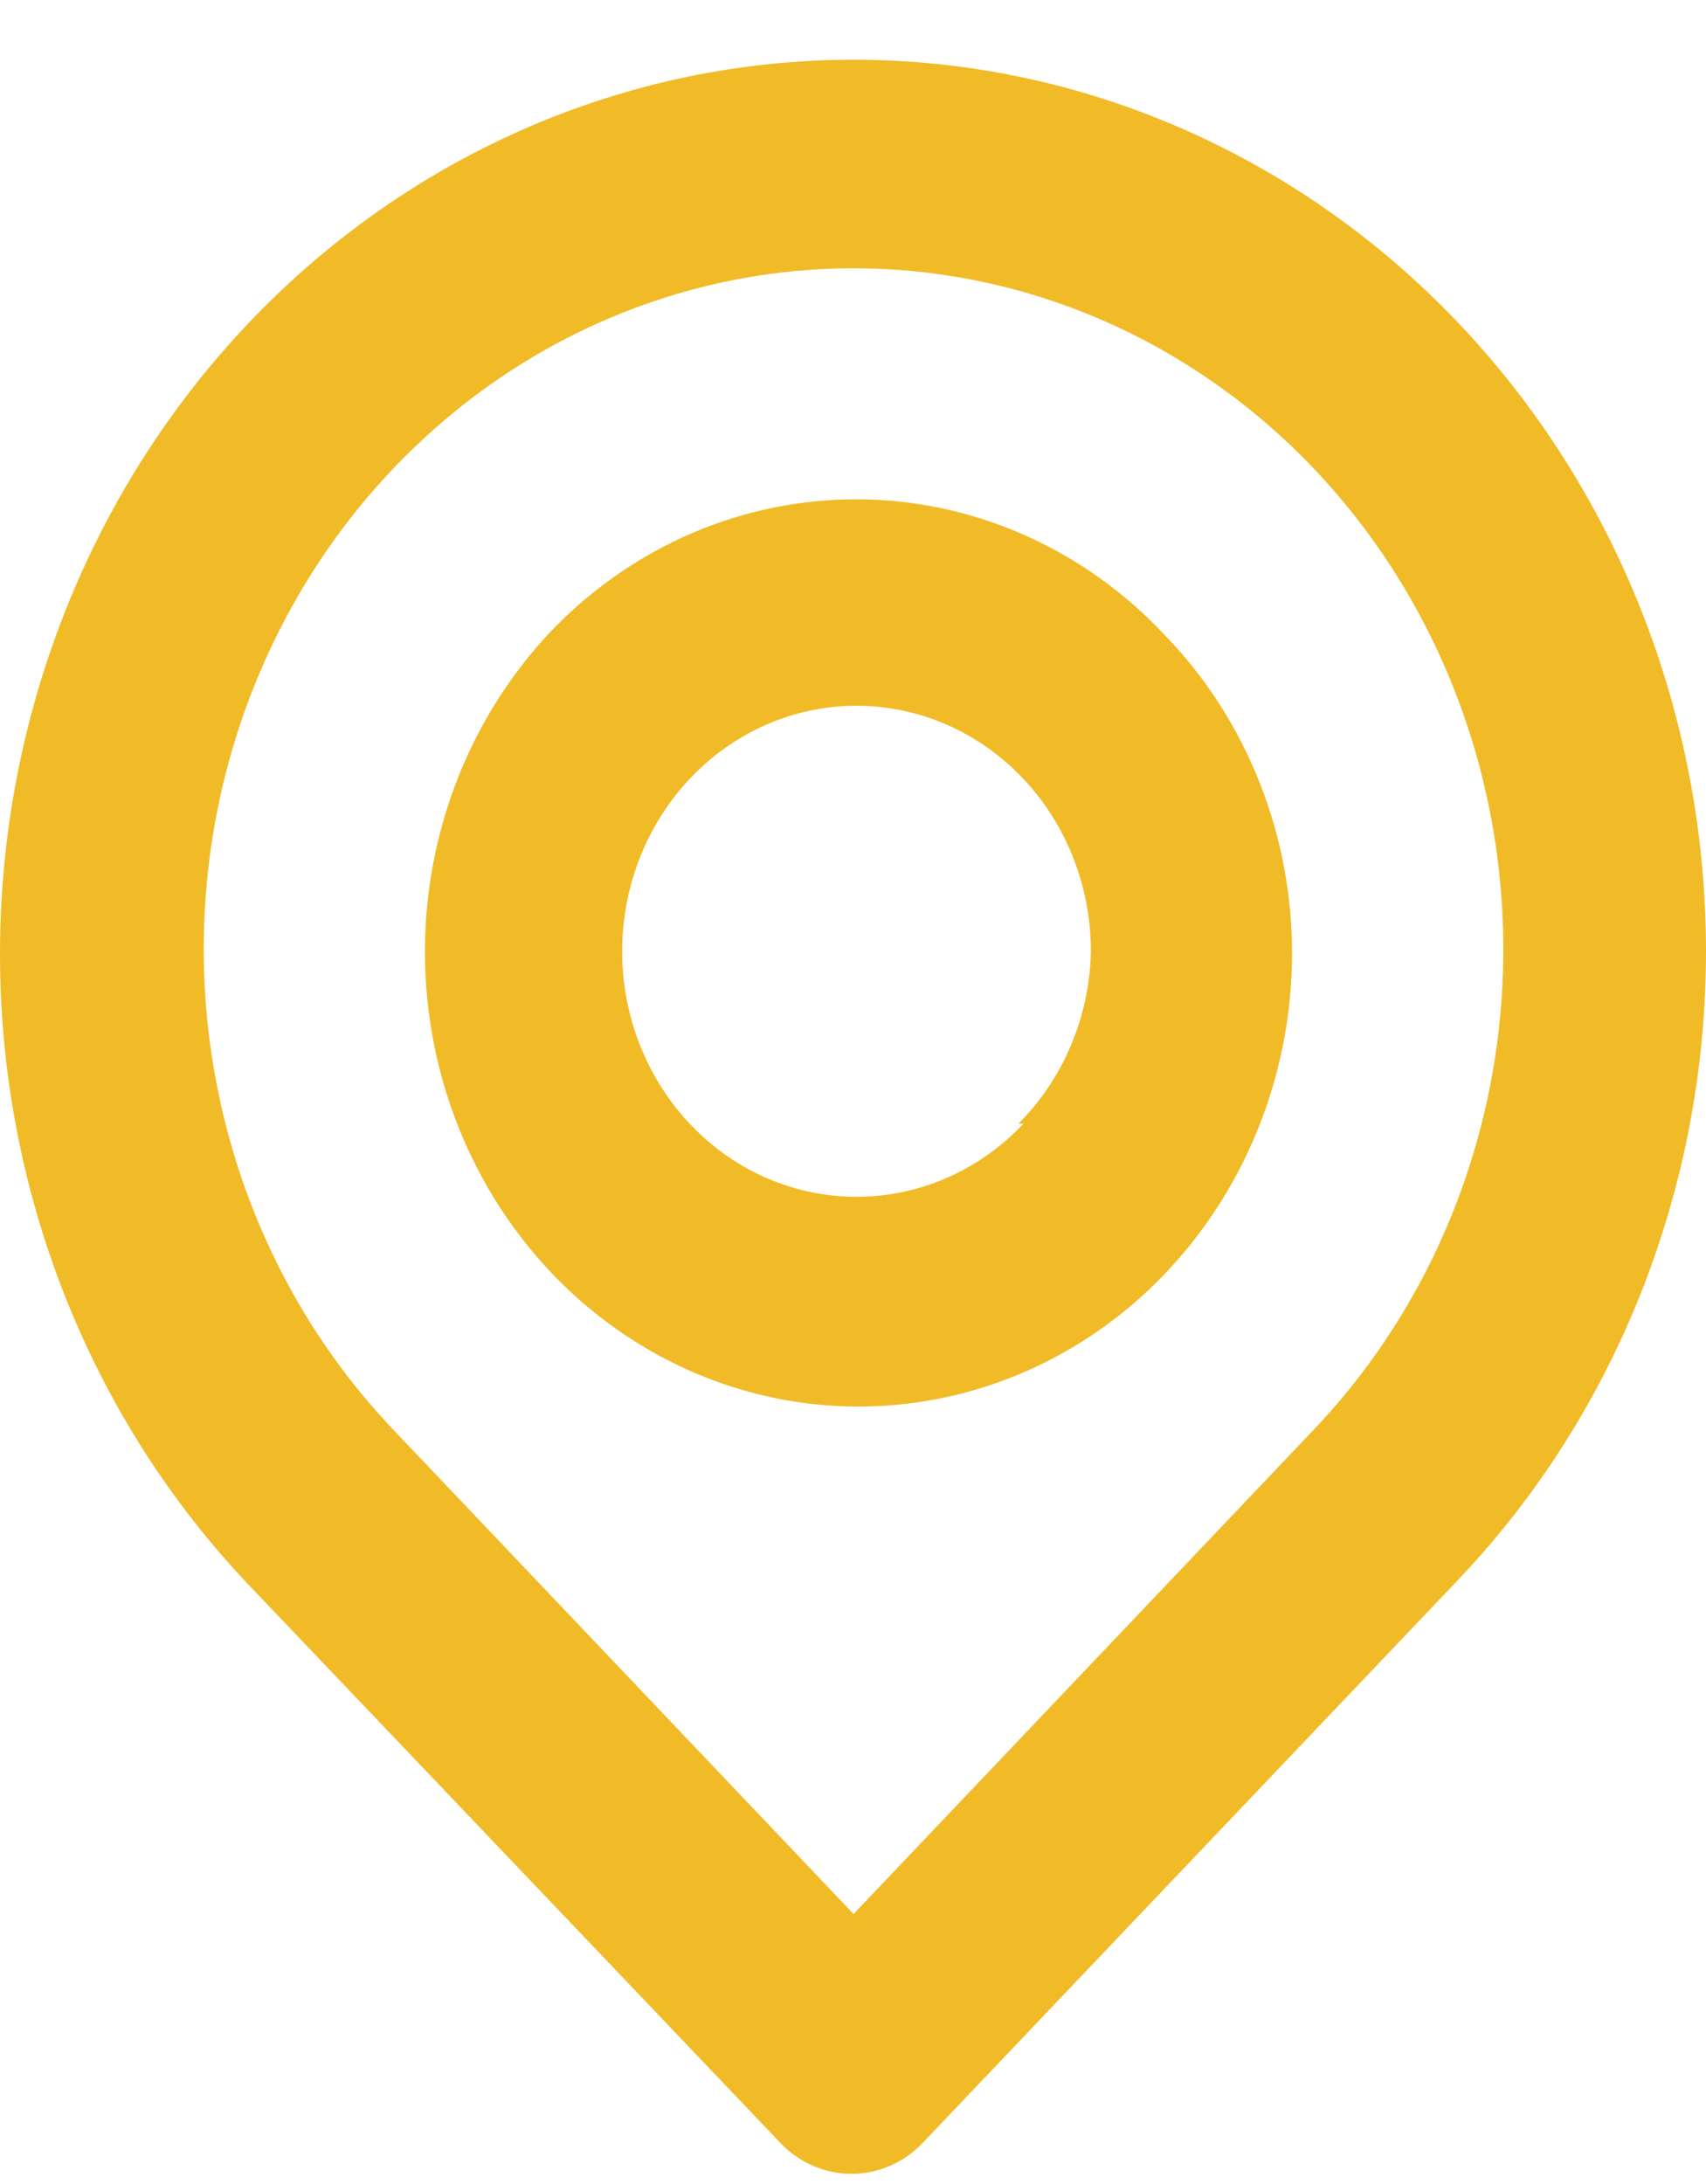 <svg width="25" height="32" viewBox="0 0 25 32" fill="none" xmlns="http://www.w3.org/2000/svg">
<path d="M21.352 4.712C19.006 2.255 15.825 0.875 12.508 0.875C9.19 0.875 6.009 2.255 3.663 4.712C1.318 7.17 2.47153e-08 10.502 0 13.977C-2.47153e-08 17.452 1.318 20.784 3.663 23.241L11.432 31.394C11.569 31.539 11.732 31.654 11.911 31.732C12.091 31.811 12.284 31.851 12.478 31.851C12.673 31.851 12.865 31.811 13.045 31.732C13.225 31.654 13.388 31.539 13.525 31.394L21.352 23.164C23.688 20.717 25 17.399 25 13.938C25 10.478 23.688 7.159 21.352 4.712ZM19.244 20.956L12.508 28.044L5.771 20.956C4.44 19.561 3.534 17.784 3.168 15.849C2.801 13.914 2.99 11.909 3.711 10.087C4.432 8.265 5.652 6.708 7.218 5.612C8.784 4.516 10.625 3.931 12.508 3.931C14.391 3.931 16.231 4.516 17.797 5.612C19.363 6.708 20.583 8.265 21.304 10.087C22.025 11.909 22.214 13.914 21.848 15.849C21.481 17.784 20.575 19.561 19.244 20.956ZM8.086 9.237C6.896 10.487 6.227 12.181 6.227 13.946C6.227 15.712 6.896 17.405 8.086 18.656C8.97 19.583 10.095 20.217 11.322 20.477C12.549 20.737 13.821 20.611 14.98 20.116C16.139 19.622 17.132 18.779 17.835 17.695C18.539 16.611 18.921 15.334 18.934 14.023C18.941 13.148 18.78 12.28 18.461 11.472C18.142 10.663 17.672 9.929 17.077 9.314C16.493 8.688 15.796 8.189 15.027 7.846C14.258 7.503 13.432 7.323 12.597 7.316C11.761 7.309 10.932 7.475 10.158 7.804C9.384 8.134 8.679 8.621 8.086 9.237ZM14.999 16.463C14.44 17.057 13.702 17.429 12.91 17.516C12.119 17.603 11.323 17.4 10.659 16.94C9.994 16.48 9.503 15.793 9.269 14.996C9.035 14.199 9.073 13.342 9.375 12.571C9.678 11.799 10.227 11.162 10.928 10.768C11.63 10.374 12.44 10.247 13.221 10.41C14.002 10.572 14.704 11.014 15.209 11.659C15.713 12.304 15.988 13.112 15.986 13.946C15.965 14.899 15.583 15.805 14.925 16.463H14.999Z" fill="#F1BB27"/>
</svg>
